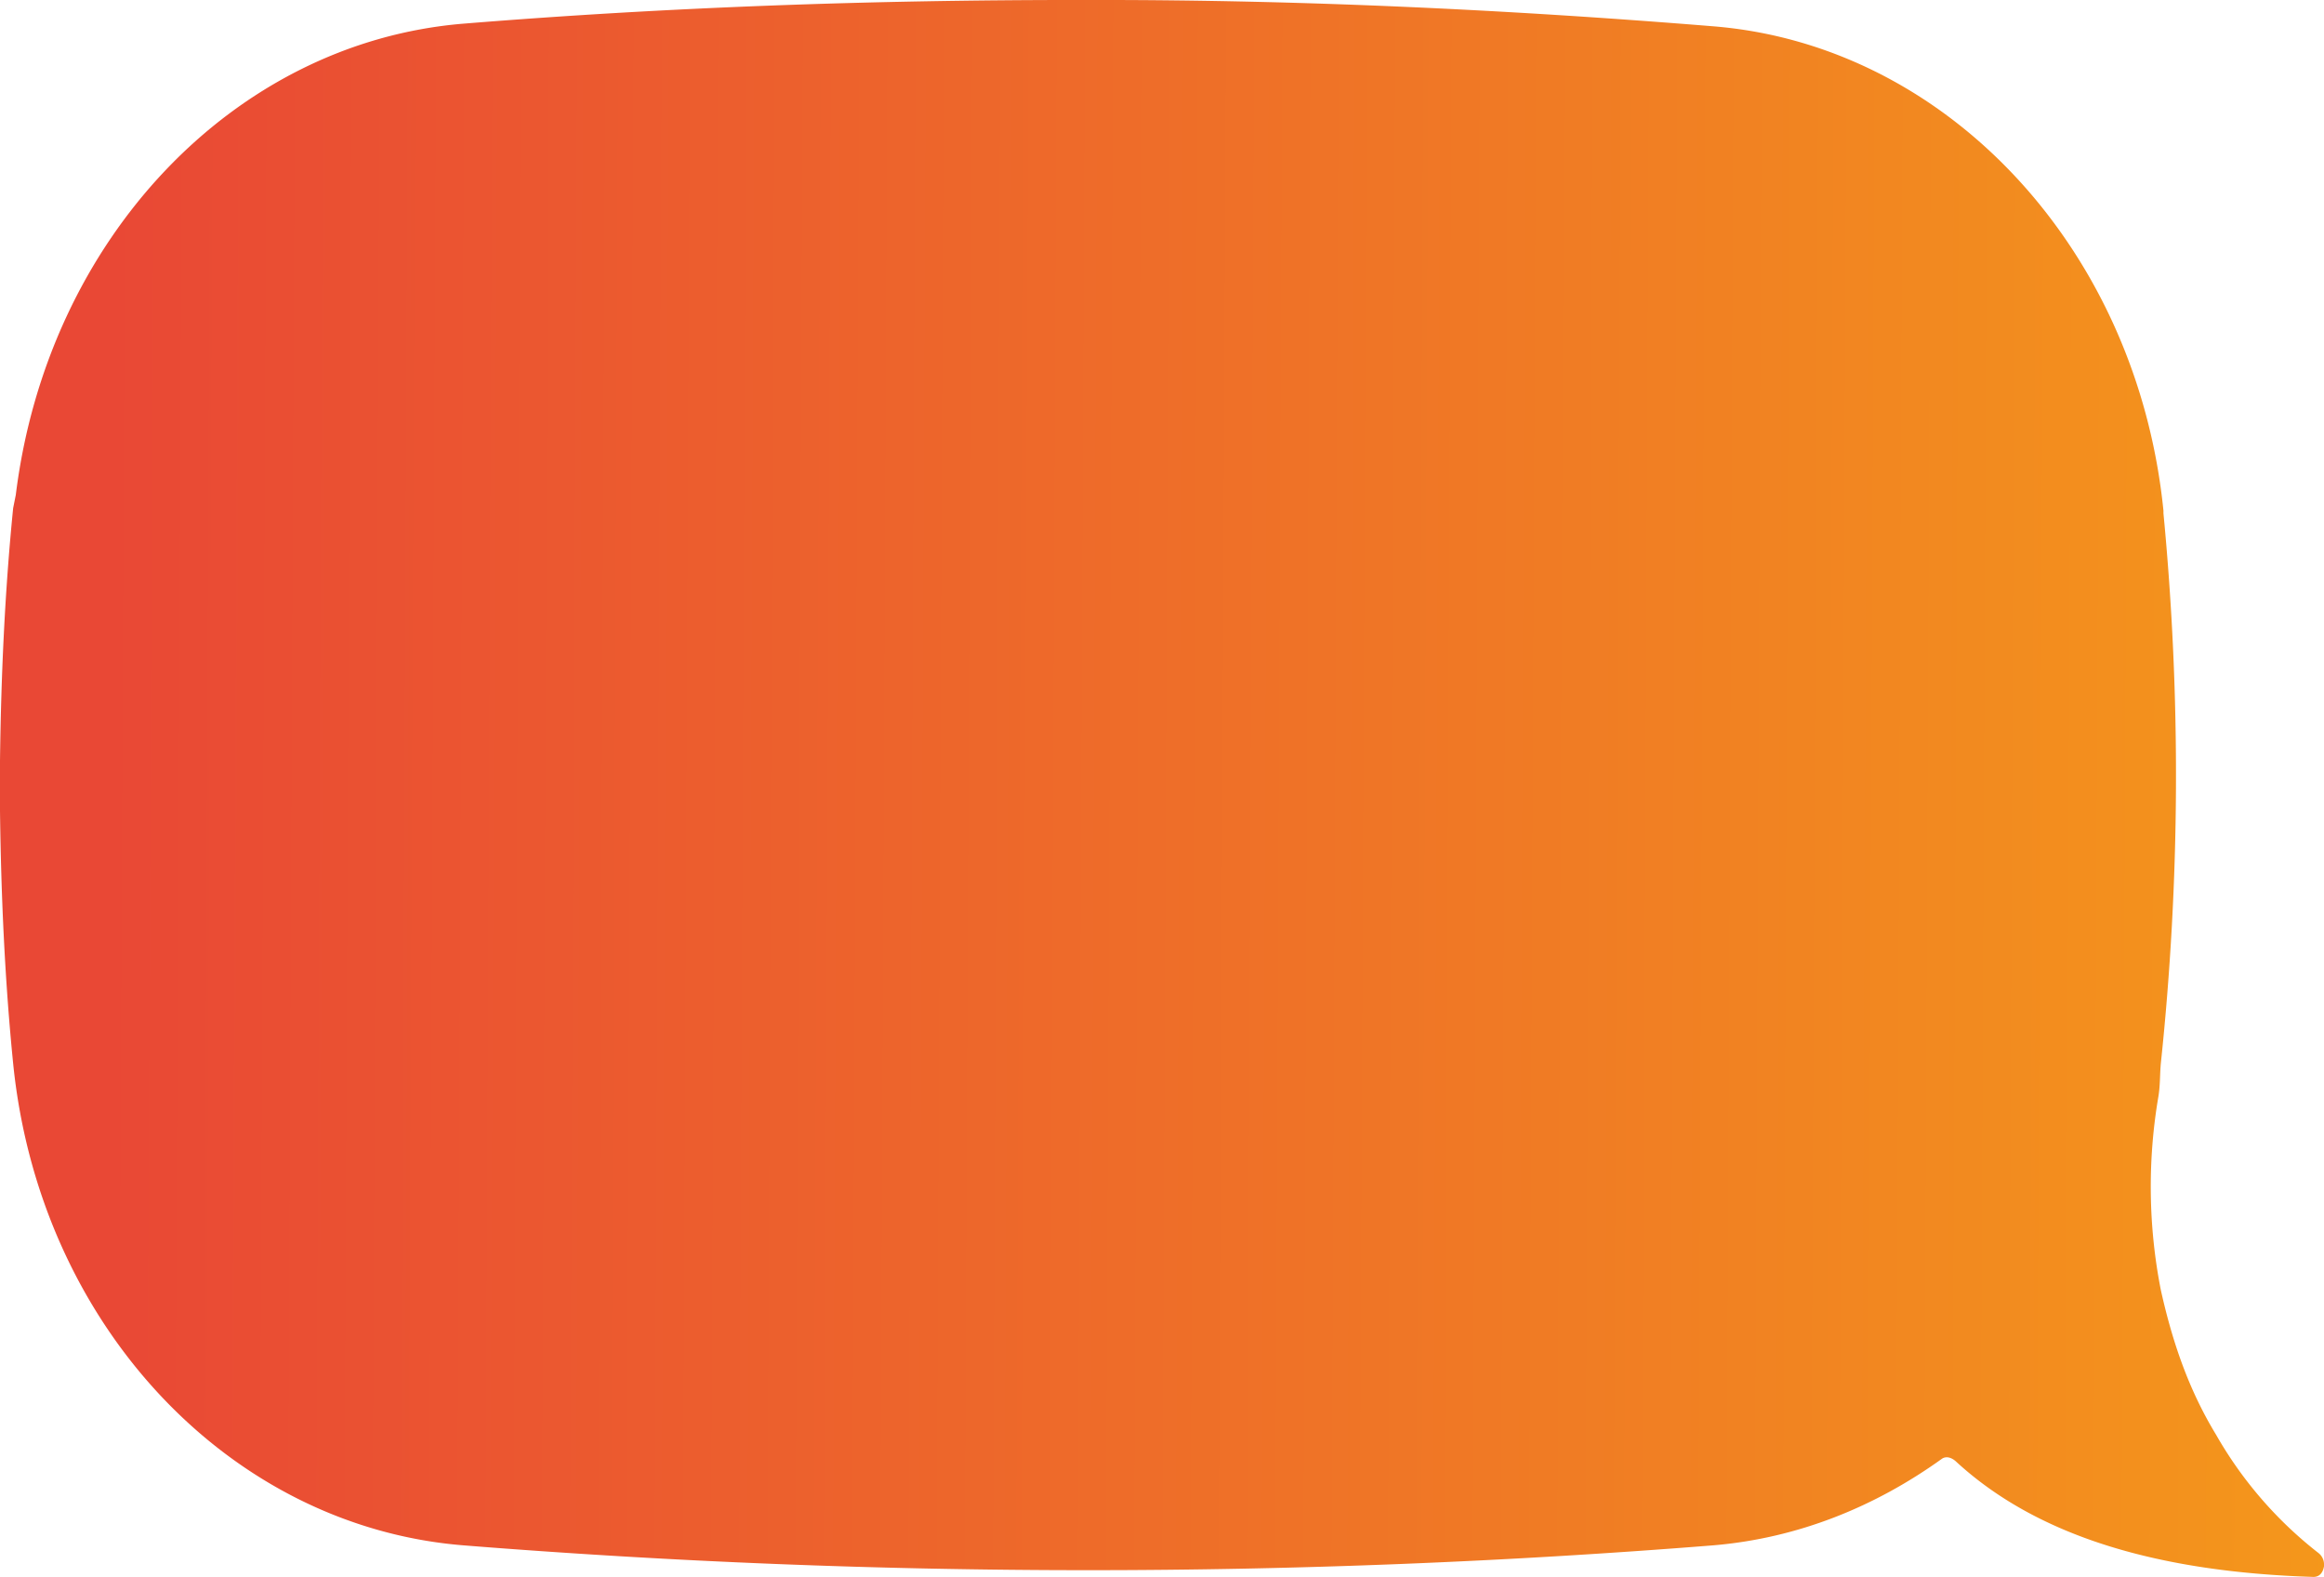 <svg xmlns="http://www.w3.org/2000/svg" xmlns:xlink="http://www.w3.org/1999/xlink" viewBox="0 0 883 599">
  <defs>
    <style>
      .cls-1 {
        fill: url(#linear-gradient);
      }
    </style>
    <linearGradient id="linear-gradient" x1="0.049" y1="0.898" x2="1" y2="0.901" gradientUnits="objectBoundingBox">
      <stop offset="0" stop-color="#e94835"/>
      <stop offset="1" stop-color="#f4971b"/>
    </linearGradient>
  </defs>
  <g id="Group_1064" data-name="Group 1064" transform="translate(-3.5 -0.504)">
    <path id="Worker_2" data-name="Worker 2" class="cls-1" d="M409.5.5c-78.018,0-155.382,2.7-233,9-87.22,7.2-158,81.864-170,179l-1,5c-3.2,31.929-4.6,64.071-5,96v19c.4,31.929,1.8,64.071,5,96,10,99.384,82.18,175.8,171,183h0a2991.138,2991.138,0,0,0,475,0c32.007-2.7,61.394-14.562,87-33,1.6-.9,3.4-.349,5,1,31.607,29.231,78.387,42.2,136,44h0c2.4,0,3.6-1.751,4-4v-1a5.467,5.467,0,0,0-2-4,152.936,152.936,0,0,1-39-45c-10.4-17.089-16.6-35.213-21-55a203.515,203.515,0,0,1-1-73c.8-4.5.6-8.5,1-13a1042.454,1042.454,0,0,0,1-209v-1c-10-99.384-82.18-176.8-171-184h0c-77.618-6.3-155.382-10-233-10Z" transform="translate(3)"/>
  </g>
</svg>
